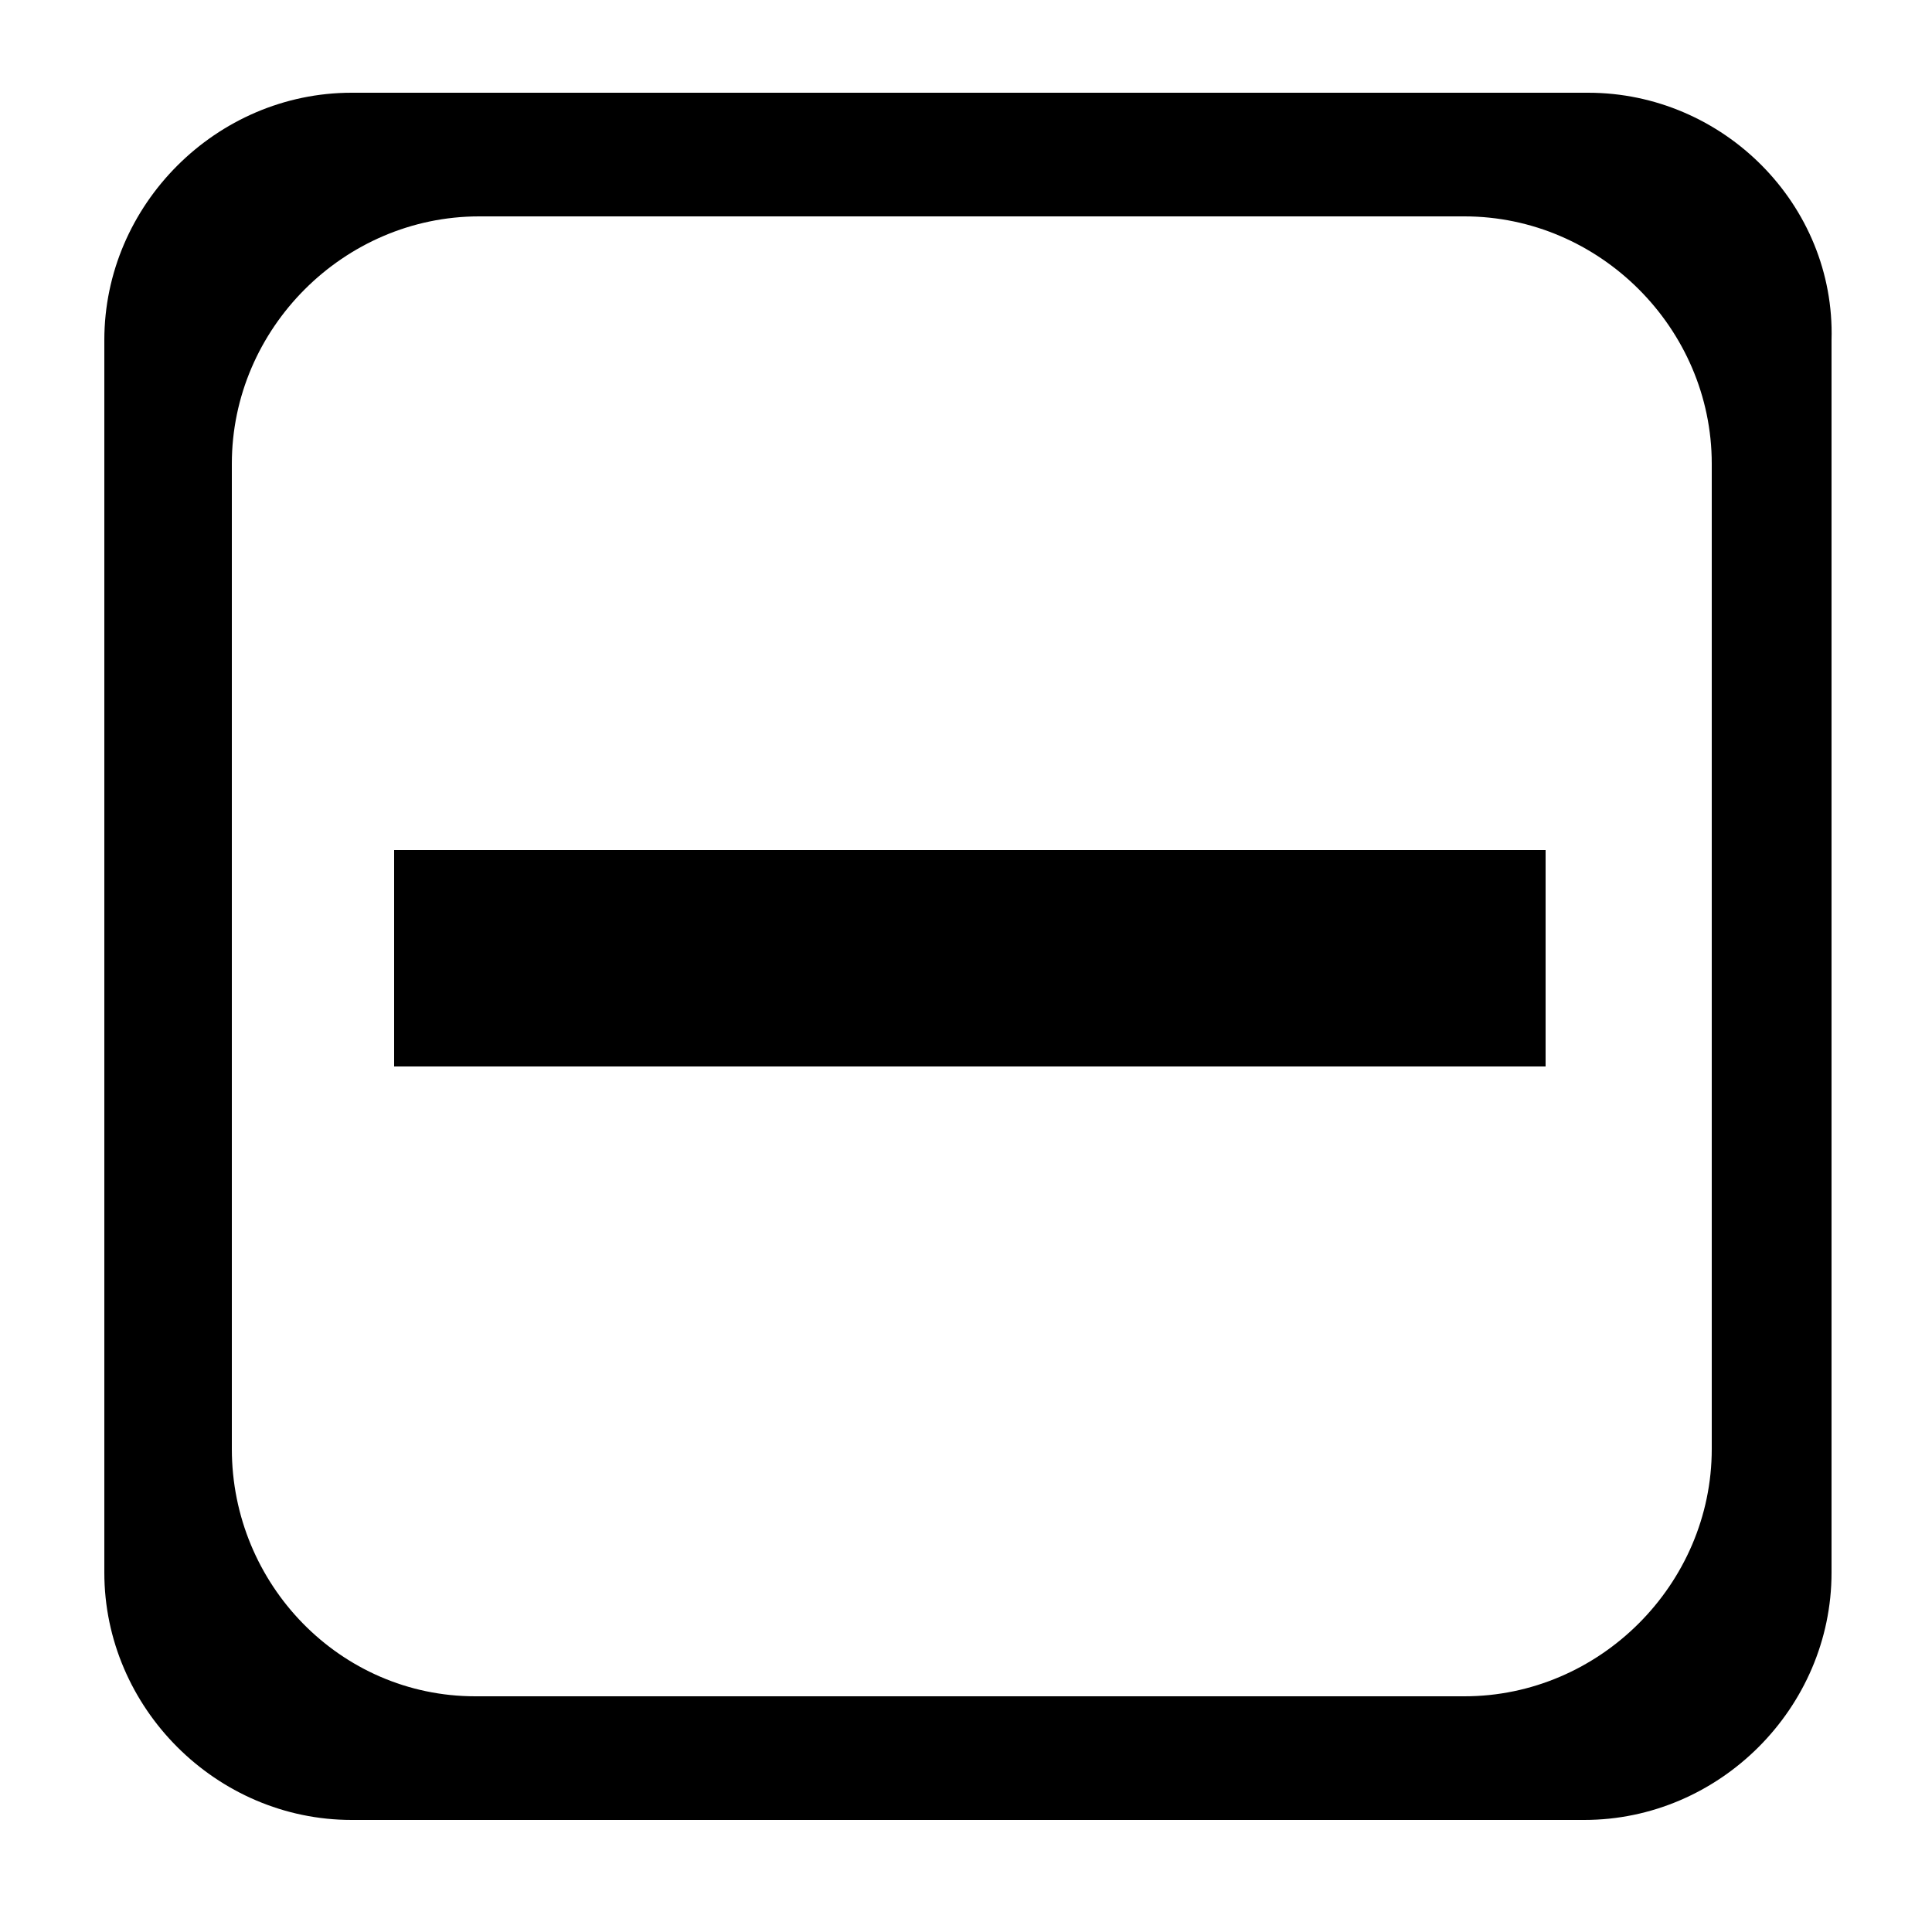 <!-- Generated by IcoMoon.io -->
<svg version="1.1" xmlns="http://www.w3.org/2000/svg" width="1024" height="1024" viewBox="0 0 1024 1024">
<title>collapse</title>
<path d="M841.728 49.152h-655.36c-71.68 0-131.072 59.392-131.072 131.072v653.312c0 71.68 59.392 131.072 131.072 131.072h653.312c71.68 0 131.072-59.392 131.072-131.072v-653.312c2.048-71.68-57.344-131.072-129.024-131.072zM907.264 768c0 71.68-59.392 131.072-131.072 131.072h-524.288c-71.68 0-129.024-59.392-129.024-131.072v-522.24c0-71.68 59.392-131.072 131.072-131.072h522.24c71.68 0 131.072 59.392 131.072 131.072v522.24z"></path>
<path d="M208.896 450.56h610.304v114.688h-610.304z"></path>
</svg>
